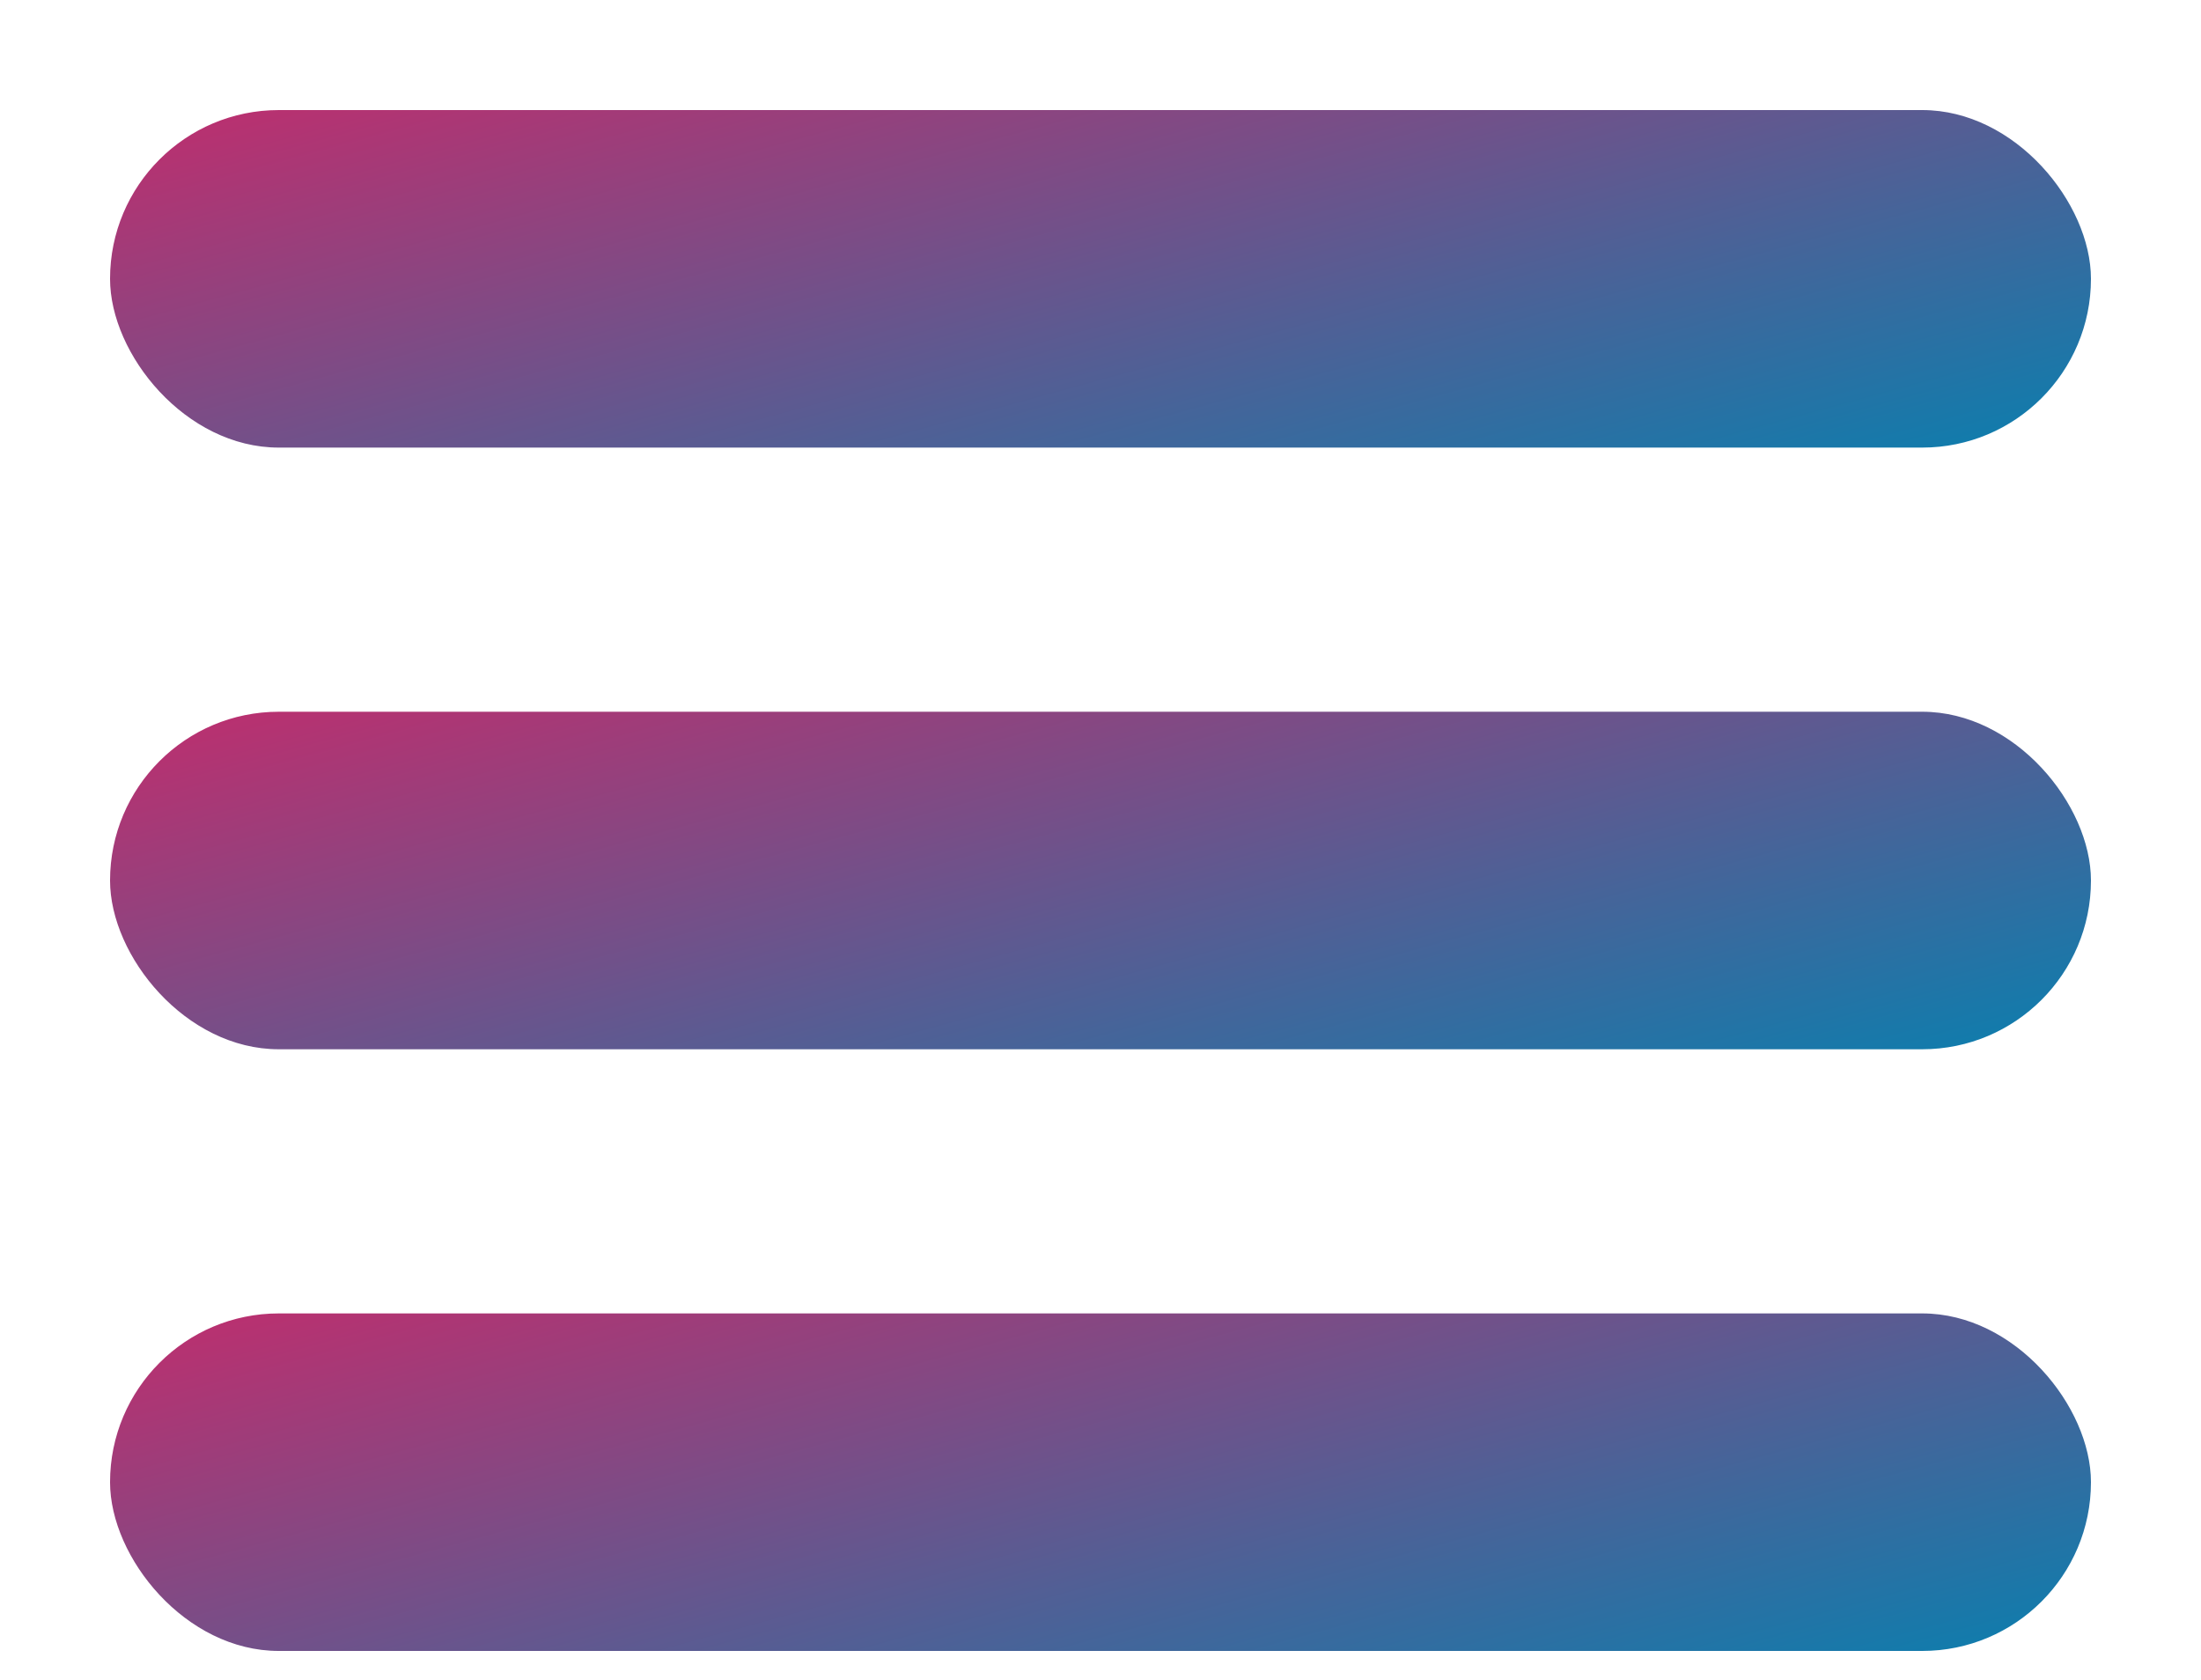 <svg width="300" height="229" viewBox="0 0 300 229" fill="none" xmlns="http://www.w3.org/2000/svg">
<g filter="url(#filter0_d_259_5)">
<rect x="10" y="10" width="270" height="46" rx="23" fill="url(#paint0_linear_259_5)"/>
<rect x="10" y="92" width="270" height="46" rx="23" fill="url(#paint1_linear_259_5)"/>
<rect x="10" y="174" width="270" height="46" rx="23" fill="url(#paint2_linear_259_5)"/>
</g>
<defs>
<filter id="filter0_d_259_5" x="0" y="0" width="300" height="240" filterUnits="userSpaceOnUse" color-interpolation-filters="sRGB">
<feFlood flood-opacity="0" result="BackgroundImageFix"/>
<feColorMatrix in="SourceAlpha" type="matrix" values="0 0 0 0 0 0 0 0 0 0 0 0 0 0 0 0 0 0 127 0" result="hardAlpha"/>
<feOffset dx="5" dy="5"/>
<feGaussianBlur stdDeviation="7.5"/>
<feComposite in2="hardAlpha" operator="out"/>
<feColorMatrix type="matrix" values="0 0 0 0 0 0 0 0 0 0 0 0 0 0 0 0 0 0 0.4 0"/>
<feBlend mode="normal" in2="BackgroundImageFix" result="effect1_dropShadow_259_5"/>
<feBlend mode="normal" in="SourceGraphic" in2="effect1_dropShadow_259_5" result="shape"/>
</filter>
<linearGradient id="paint0_linear_259_5" x1="276" y1="55.891" x2="245.653" y2="-55.042" gradientUnits="userSpaceOnUse">
<stop stop-color="#0C7EAE"/>
<stop offset="1" stop-color="#C12D6D"/>
</linearGradient>
<linearGradient id="paint1_linear_259_5" x1="276" y1="137.89" x2="245.653" y2="26.958" gradientUnits="userSpaceOnUse">
<stop stop-color="#0C7EAE"/>
<stop offset="1" stop-color="#C12D6D"/>
</linearGradient>
<linearGradient id="paint2_linear_259_5" x1="276" y1="219.89" x2="245.653" y2="108.958" gradientUnits="userSpaceOnUse">
<stop stop-color="#0C7EAE"/>
<stop offset="1" stop-color="#C12D6D"/>
</linearGradient>
</defs>
</svg>
